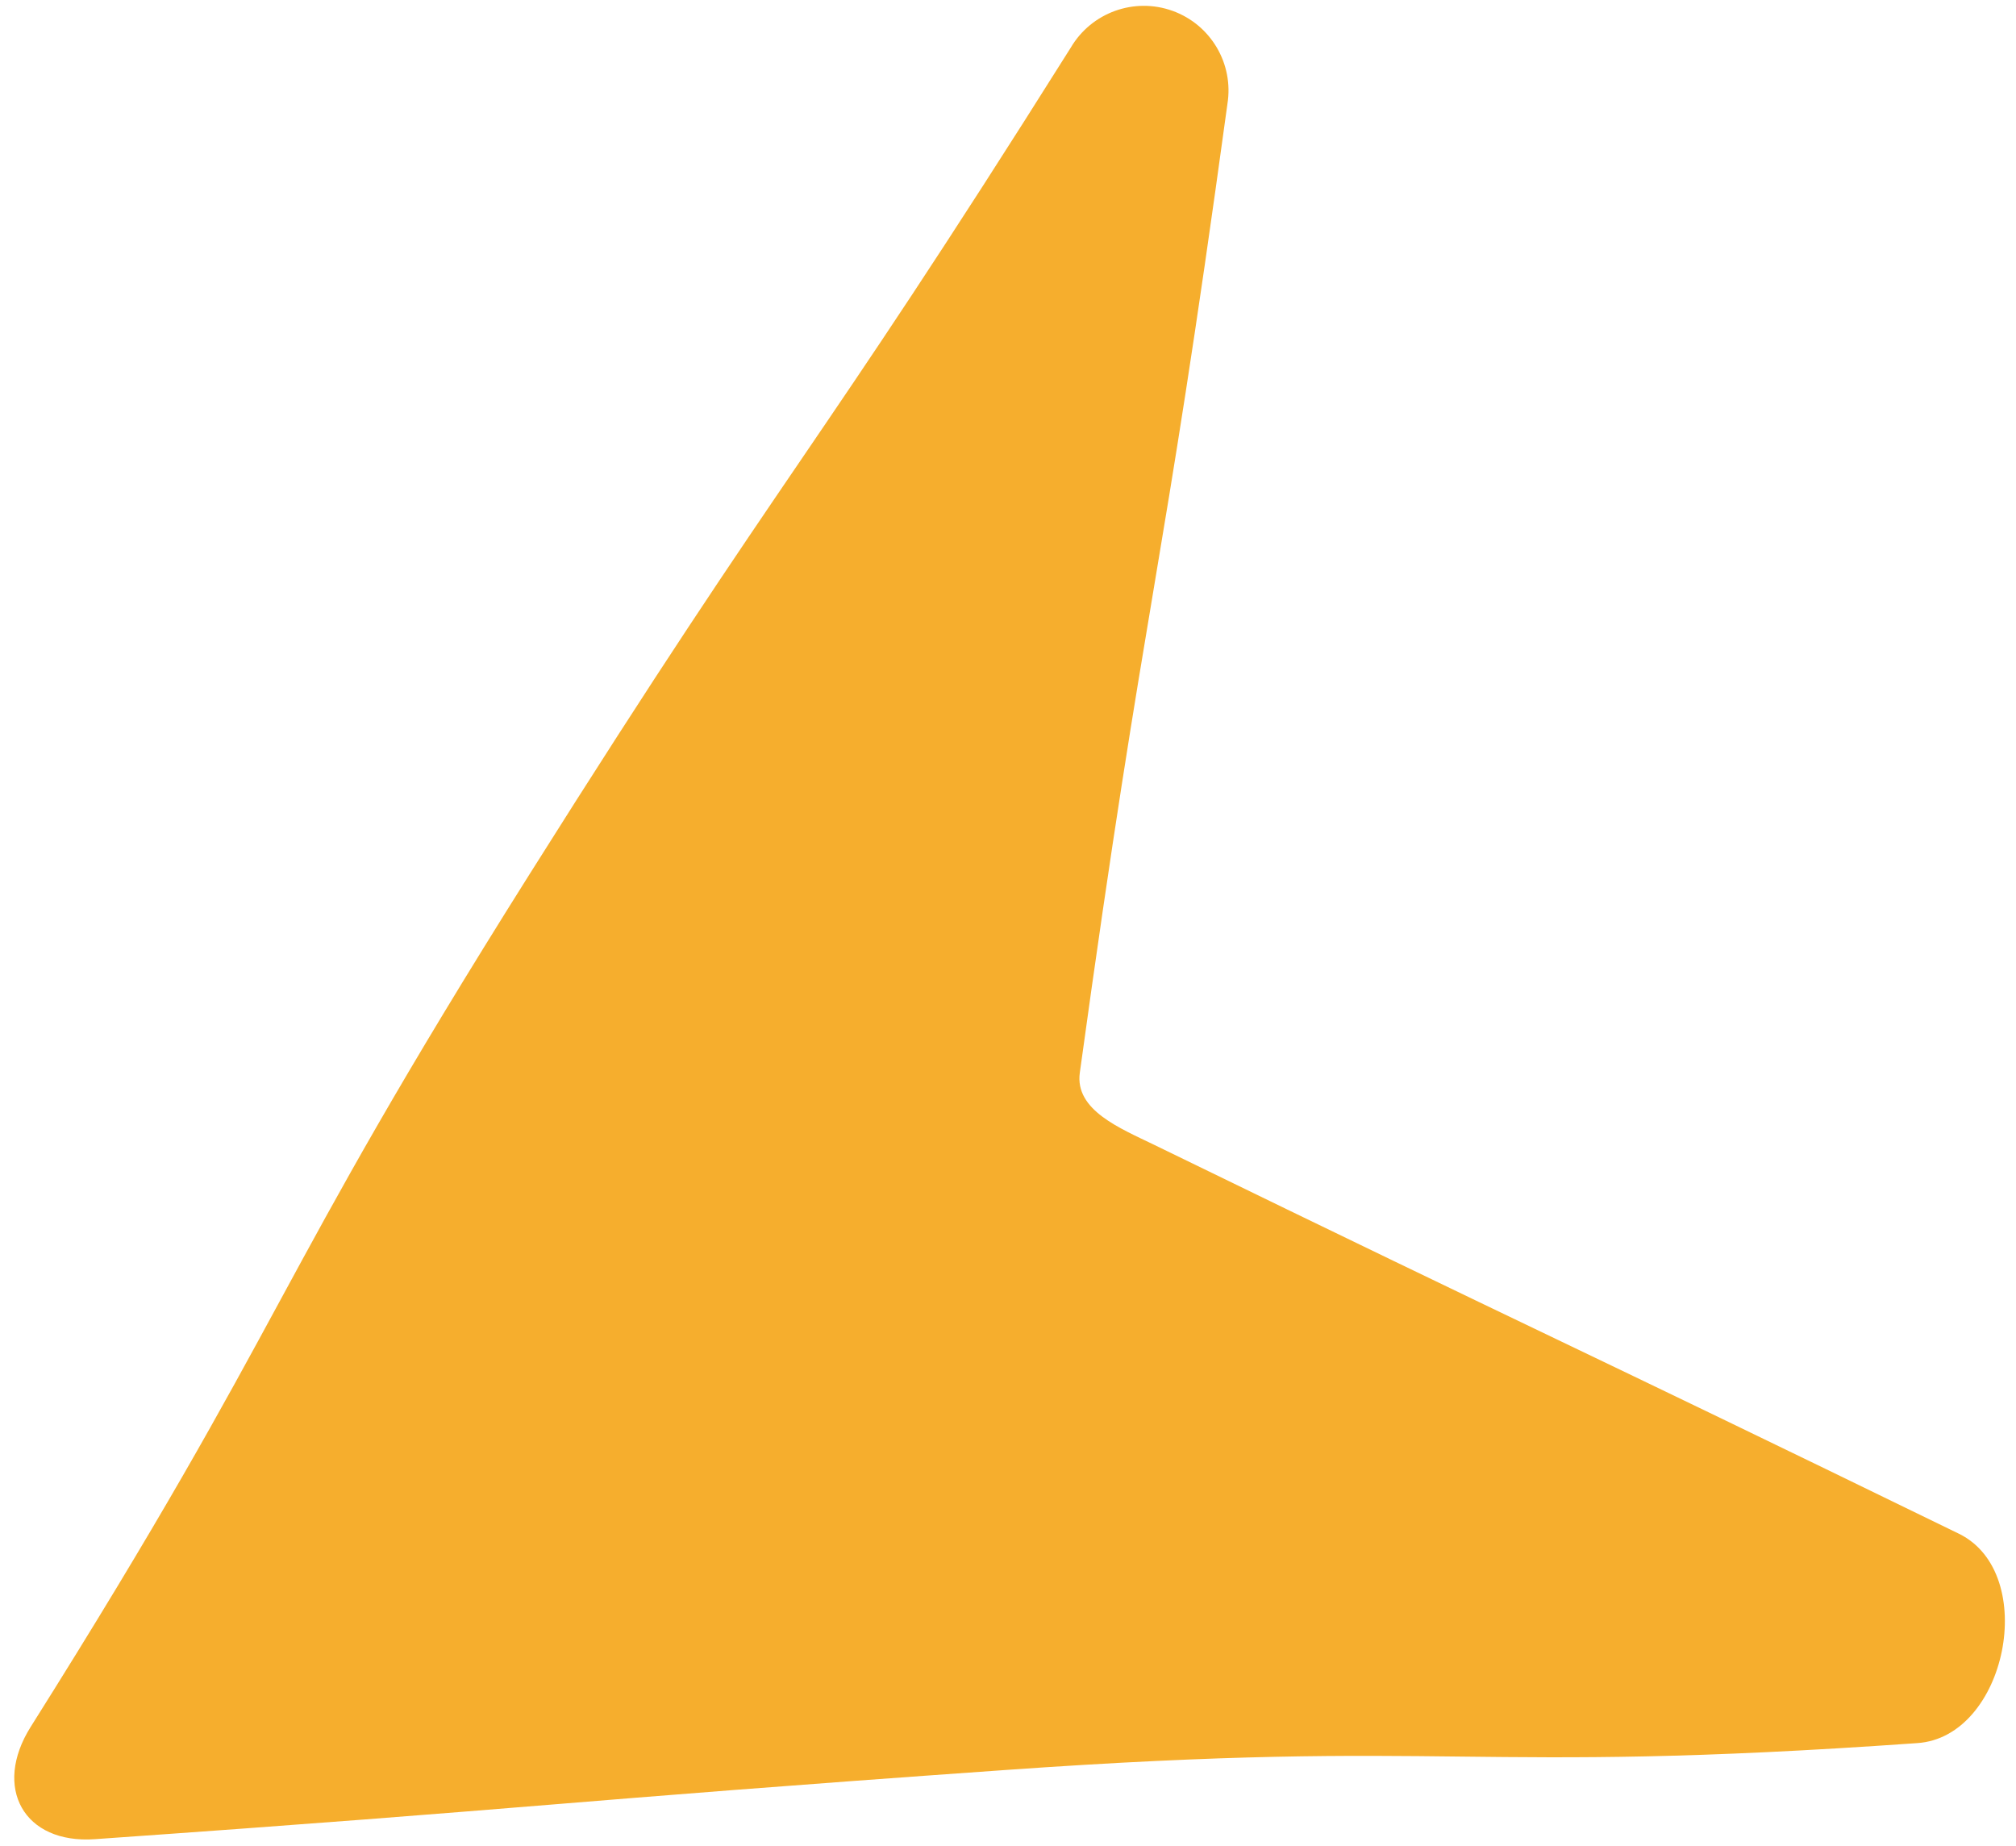 <svg width="71" height="65" viewBox="0 0 71 65" fill="none" xmlns="http://www.w3.org/2000/svg">
<path d="M67.522 61.384C51.499 62.516 51.404 61.201 35.382 62.333C19.358 63.466 19.368 63.644 3.345 64.767C0.83 64.945 -0.262 62.945 1.081 60.812C10.344 46.094 9.39 45.495 18.656 30.776C27.922 16.058 28.457 16.391 37.714 1.672C38.442 0.439 39.946 -0.103 41.294 0.382C42.643 0.868 43.455 2.244 43.228 3.658C40.889 20.755 40.384 20.683 38.029 37.777C37.847 39.094 39.447 39.732 40.643 40.313C54.8 47.207 54.85 47.122 68.998 54.015C71.832 55.416 70.665 61.178 67.522 61.384Z" fill="#F6AE2D"/>
</svg>
